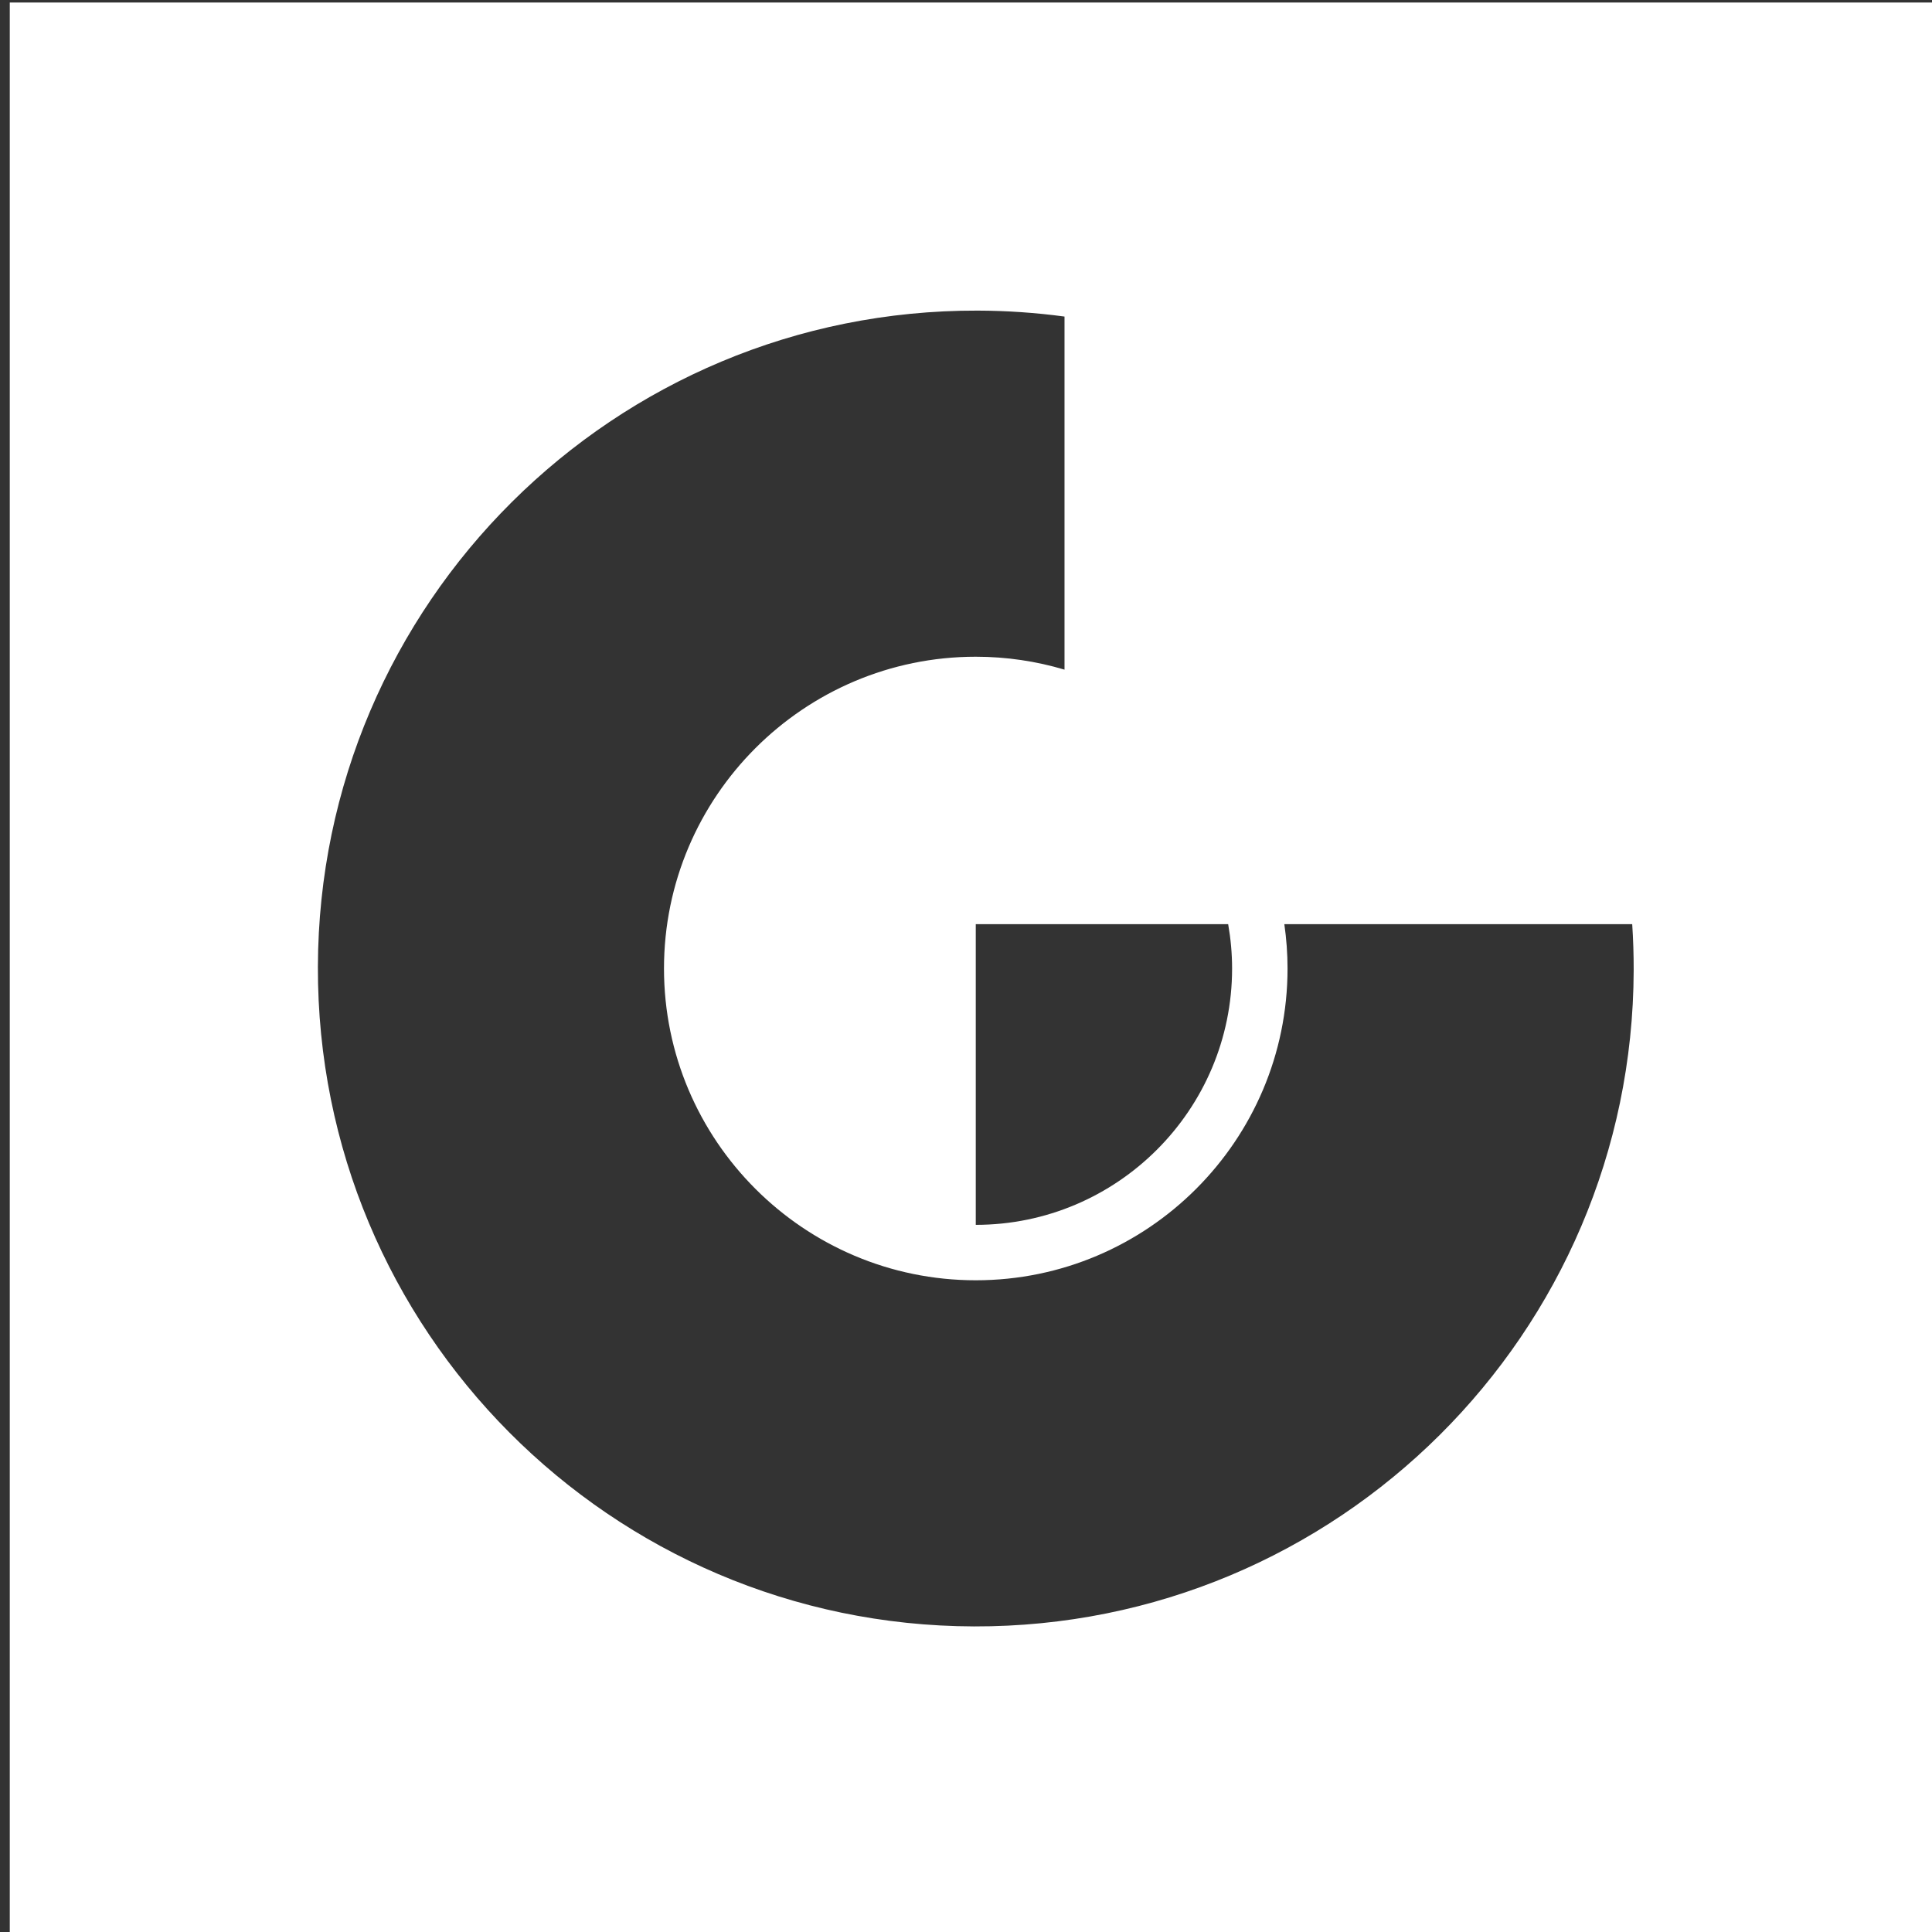 <svg width="100" height="100" viewBox="0 0 100 100" fill="none" xmlns="http://www.w3.org/2000/svg">
<rect x="0" y="0" width="100" height="100" fill="#333333" stroke="none"/>
<path fill-rule="evenodd" clip-rule="evenodd" d="M100.506 0.13H0.506V100.13H100.506V0.13ZM84.482 47.834H66.477C66.585 48.585 66.643 49.35 66.643 50.13C66.643 59.029 59.404 66.267 50.506 66.267C41.608 66.267 34.368 59.028 34.368 50.13C34.368 41.232 41.608 33.992 50.506 33.992C52.101 33.992 53.643 34.227 55.099 34.661V16.385C53.626 16.187 52.125 16.081 50.6 16.077C31.793 16.026 16.506 31.23 16.454 50.037C16.402 68.843 31.607 84.131 50.413 84.183C69.22 84.234 84.507 69.03 84.559 50.223C84.561 49.42 84.535 48.623 84.483 47.834H84.482ZM63.57 47.835H50.506V63.398C57.822 63.398 63.773 57.447 63.773 50.131C63.773 49.348 63.701 48.581 63.57 47.835Z" fill="#ffffff"/>
</svg>
